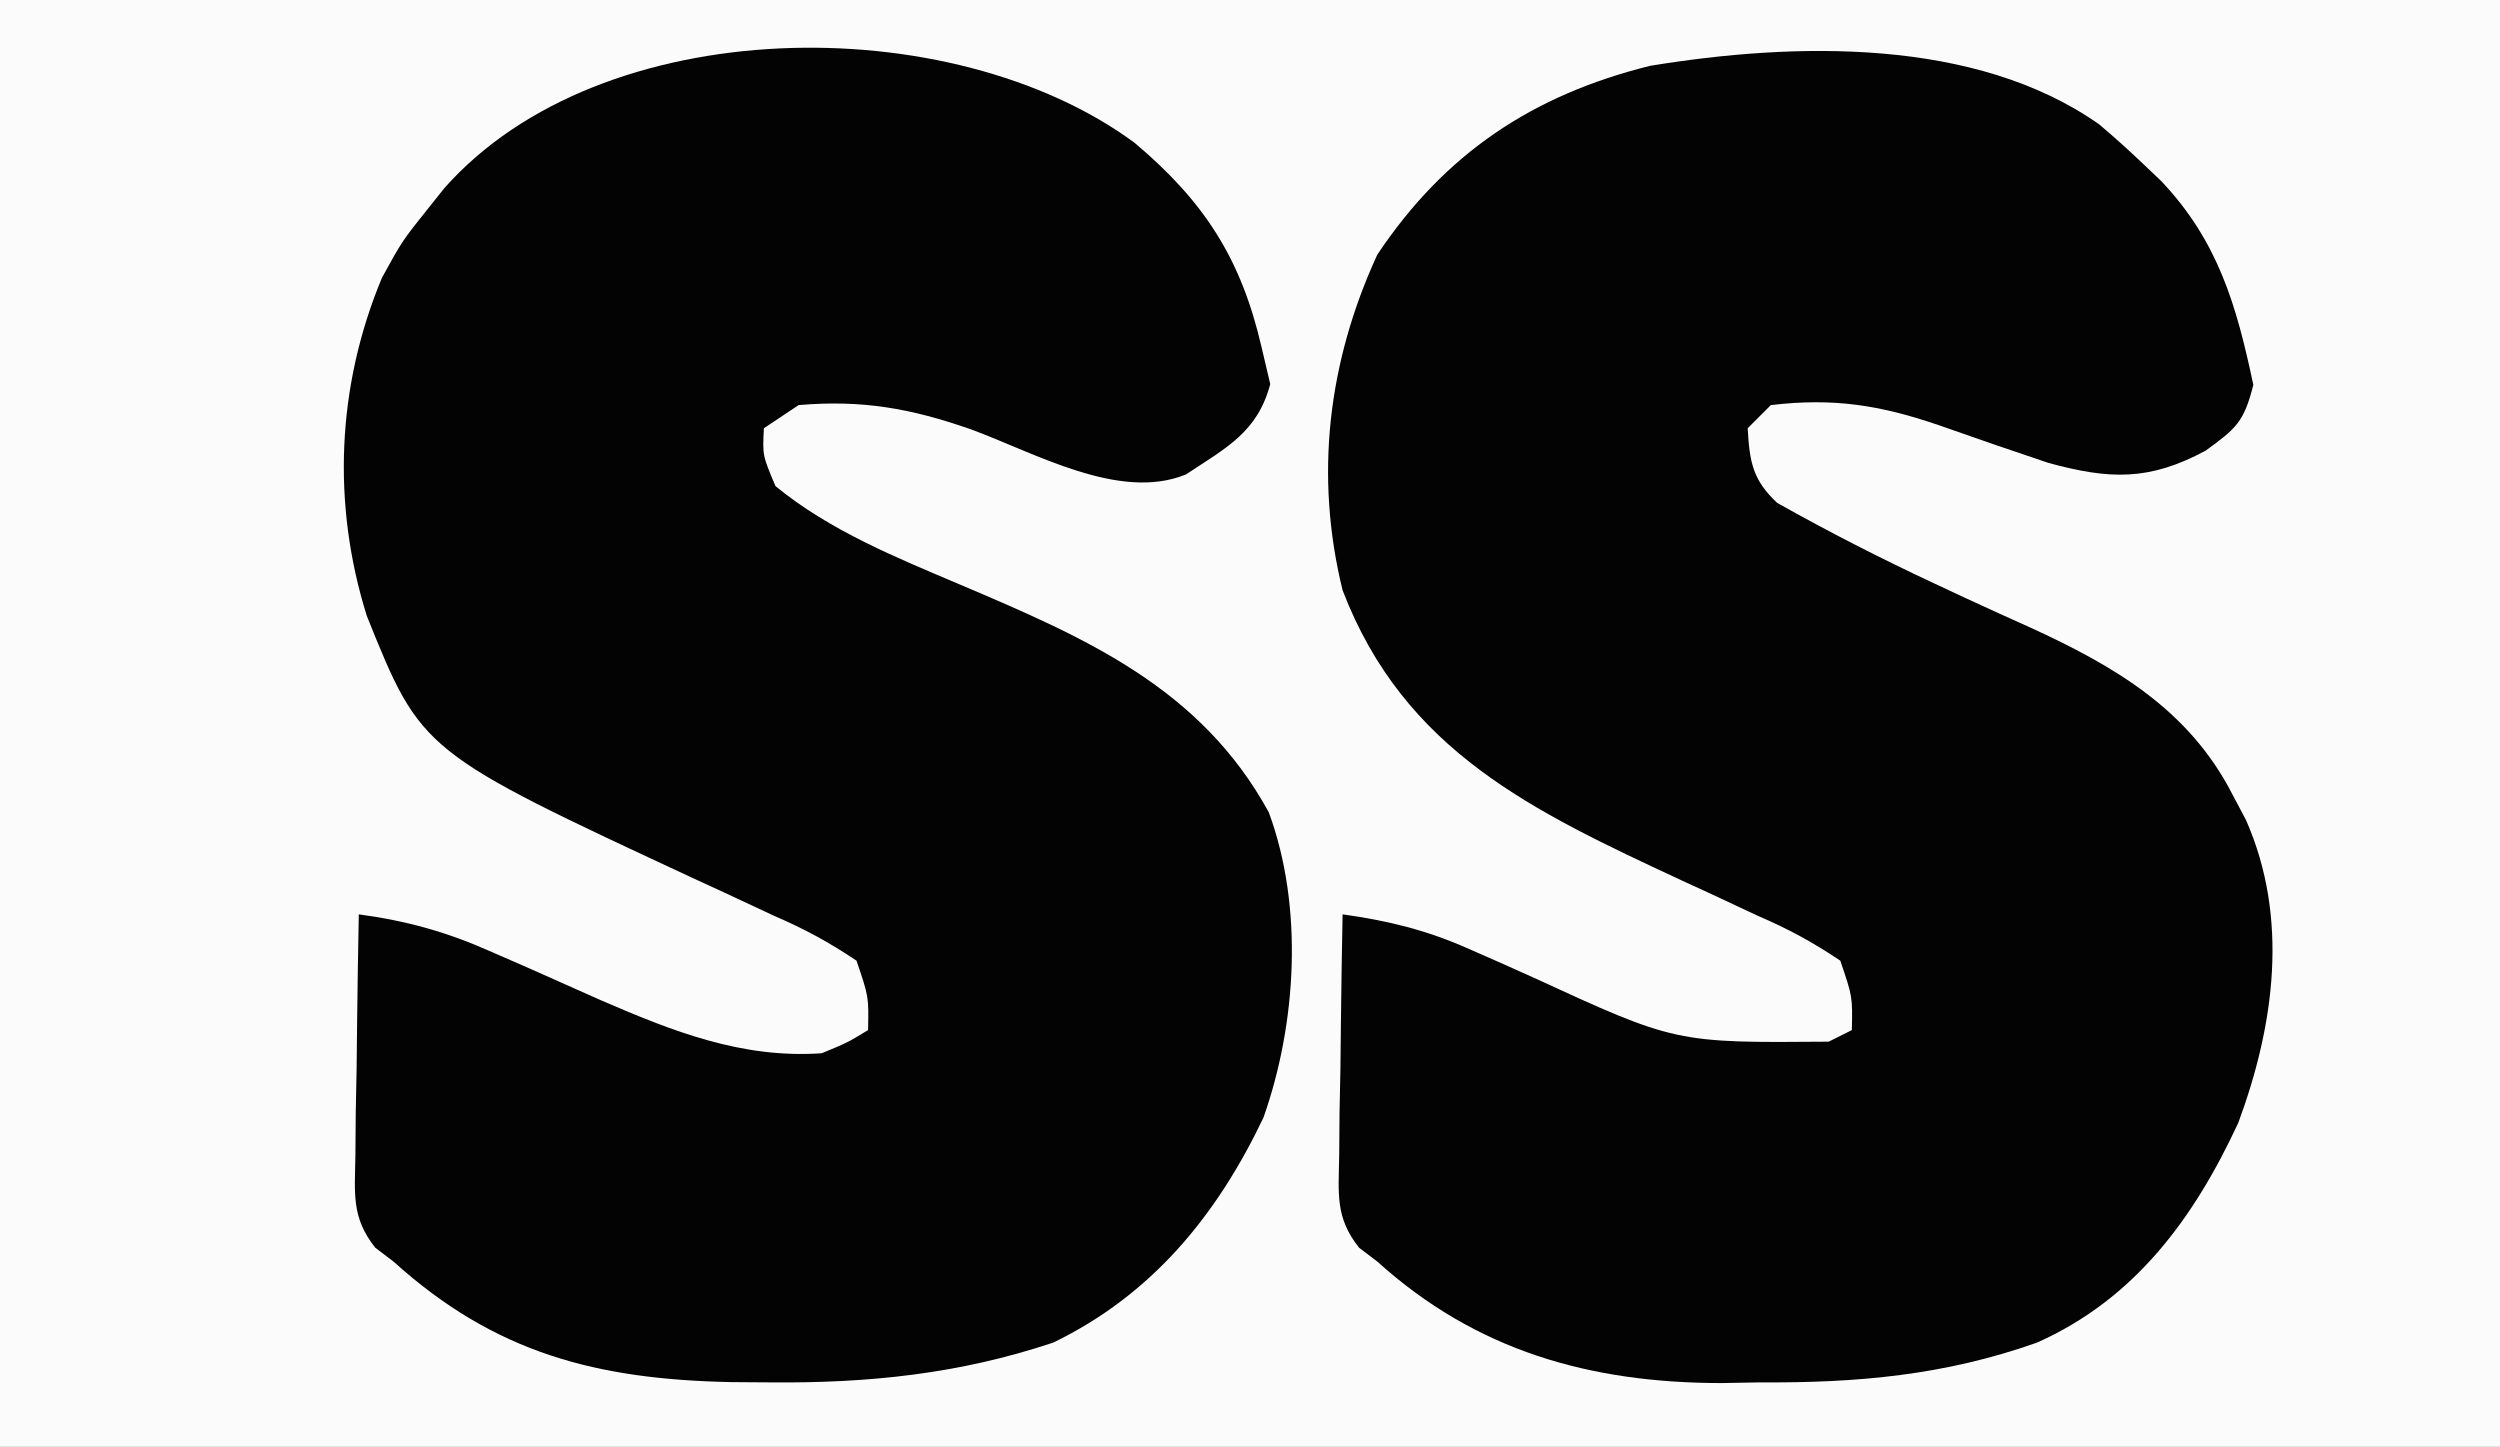 <?xml version="1.0" encoding="UTF-8"?>
<svg version="1.1" xmlns="http://www.w3.org/2000/svg" width="216" height="125">
<rect width="100%" height="100%" fill="#808080" stroke="none"/>
<path d="M0 0 C71.28 0 142.56 0 216 0 C216 41.25 216 82.5 216 125 C144.72 125 73.44 125 0 125 C0 83.75 0 42.5 0 0 Z " fill="#FBFBFB" transform="translate(0,0)"/>
<path d="M0 0 C6.004 5.063 9.194 9.971 10.969 17.66 C11.216 18.712 11.464 19.764 11.719 20.848 C10.607 25.016 7.921 26.344 4.426 28.656 C-1.319 31.003 -8.624 26.777 -14.174 24.744 C-19.353 22.939 -23.539 22.191 -29.031 22.66 C-30.021 23.32 -31.011 23.98 -32.031 24.66 C-32.153 27.002 -32.153 27.002 -31.031 29.66 C-26.322 33.521 -20.567 35.841 -15.011 38.198 C-4.227 42.778 5.721 47.095 11.594 57.848 C14.606 66.013 14.003 76.079 11.133 84.219 C7.084 92.71 1.482 99.534 -7.031 103.66 C-15.153 106.373 -23.011 107.181 -31.531 107.098 C-32.626 107.09 -33.721 107.083 -34.849 107.075 C-46.438 106.838 -55.238 104.606 -64.031 96.66 C-64.554 96.263 -65.076 95.865 -65.614 95.456 C-67.695 92.819 -67.371 90.782 -67.324 87.461 C-67.315 86.252 -67.305 85.044 -67.295 83.799 C-67.27 82.536 -67.245 81.274 -67.219 79.973 C-67.205 78.698 -67.192 77.424 -67.178 76.111 C-67.142 72.961 -67.093 69.811 -67.031 66.66 C-62.854 67.225 -59.39 68.191 -55.547 69.91 C-54.529 70.354 -53.51 70.797 -52.461 71.254 C-50.354 72.186 -48.25 73.123 -46.148 74.066 C-39.95 76.752 -33.904 79.148 -27.031 78.66 C-24.805 77.74 -24.805 77.74 -23.031 76.66 C-22.968 73.781 -22.968 73.781 -24.031 70.66 C-26.463 69.033 -28.509 67.927 -31.156 66.785 C-32.618 66.103 -34.079 65.42 -35.539 64.734 C-36.286 64.392 -37.032 64.05 -37.802 63.697 C-61.607 52.628 -61.607 52.628 -66.34 40.871 C-69.371 31.179 -68.93 21.022 -65.031 11.66 C-63.281 8.473 -63.281 8.473 -61.031 5.66 C-60.572 5.085 -60.113 4.51 -59.641 3.918 C-46.104 -11.393 -15.821 -11.665 0 0 Z " fill="#030303" transform="translate(98.031,12.34)"/>
<path d="M0 0 C1.239 1.048 2.449 2.132 3.625 3.25 C4.191 3.788 4.757 4.325 5.34 4.879 C10.268 10.072 11.86 15.633 13.312 22.5 C12.506 25.726 11.817 26.275 9.188 28.188 C4.307 30.815 0.888 30.682 -4.375 29.25 C-7.54 28.193 -10.691 27.106 -13.837 25.994 C-18.984 24.234 -22.988 23.611 -28.375 24.25 C-29.035 24.91 -29.695 25.57 -30.375 26.25 C-30.21 29.131 -29.966 30.696 -27.828 32.699 C-23.389 35.194 -18.9 37.49 -14.285 39.645 C-13.368 40.074 -12.45 40.503 -11.505 40.945 C-9.66 41.8 -7.809 42.642 -5.952 43.471 C1.307 46.801 7.746 50.548 11.5 57.875 C11.889 58.61 12.279 59.345 12.68 60.102 C16.409 68.577 15.142 77.79 12.016 86.254 C8.176 94.527 3.065 101.489 -5.375 105.25 C-13.358 108.078 -20.891 108.742 -29.312 108.688 C-30.402 108.707 -31.492 108.727 -32.615 108.748 C-43.999 108.741 -53.837 105.965 -62.375 98.25 C-62.897 97.853 -63.42 97.455 -63.958 97.046 C-66.039 94.409 -65.715 92.372 -65.668 89.051 C-65.658 87.842 -65.649 86.634 -65.639 85.389 C-65.614 84.126 -65.588 82.863 -65.562 81.562 C-65.549 80.288 -65.535 79.014 -65.521 77.701 C-65.486 74.55 -65.437 71.4 -65.375 68.25 C-61.426 68.8 -58.079 69.621 -54.441 71.246 C-53.545 71.64 -52.648 72.034 -51.725 72.439 C-50.805 72.851 -49.885 73.263 -48.938 73.688 C-36.617 79.36 -36.617 79.36 -23.375 79.25 C-22.715 78.92 -22.055 78.59 -21.375 78.25 C-21.312 75.371 -21.312 75.371 -22.375 72.25 C-24.806 70.623 -26.853 69.517 -29.5 68.375 C-30.96 67.694 -32.42 67.012 -33.879 66.328 C-34.625 65.986 -35.372 65.644 -36.141 65.291 C-48.967 59.314 -60.051 54.132 -65.375 40.25 C-67.815 30.32 -66.636 20.519 -62.375 11.25 C-56.522 2.488 -48.961 -2.534 -38.812 -5.062 C-26.353 -7.103 -10.704 -7.539 0 0 Z " fill="#030303" transform="translate(181.375,10.75)"/>
</svg>

